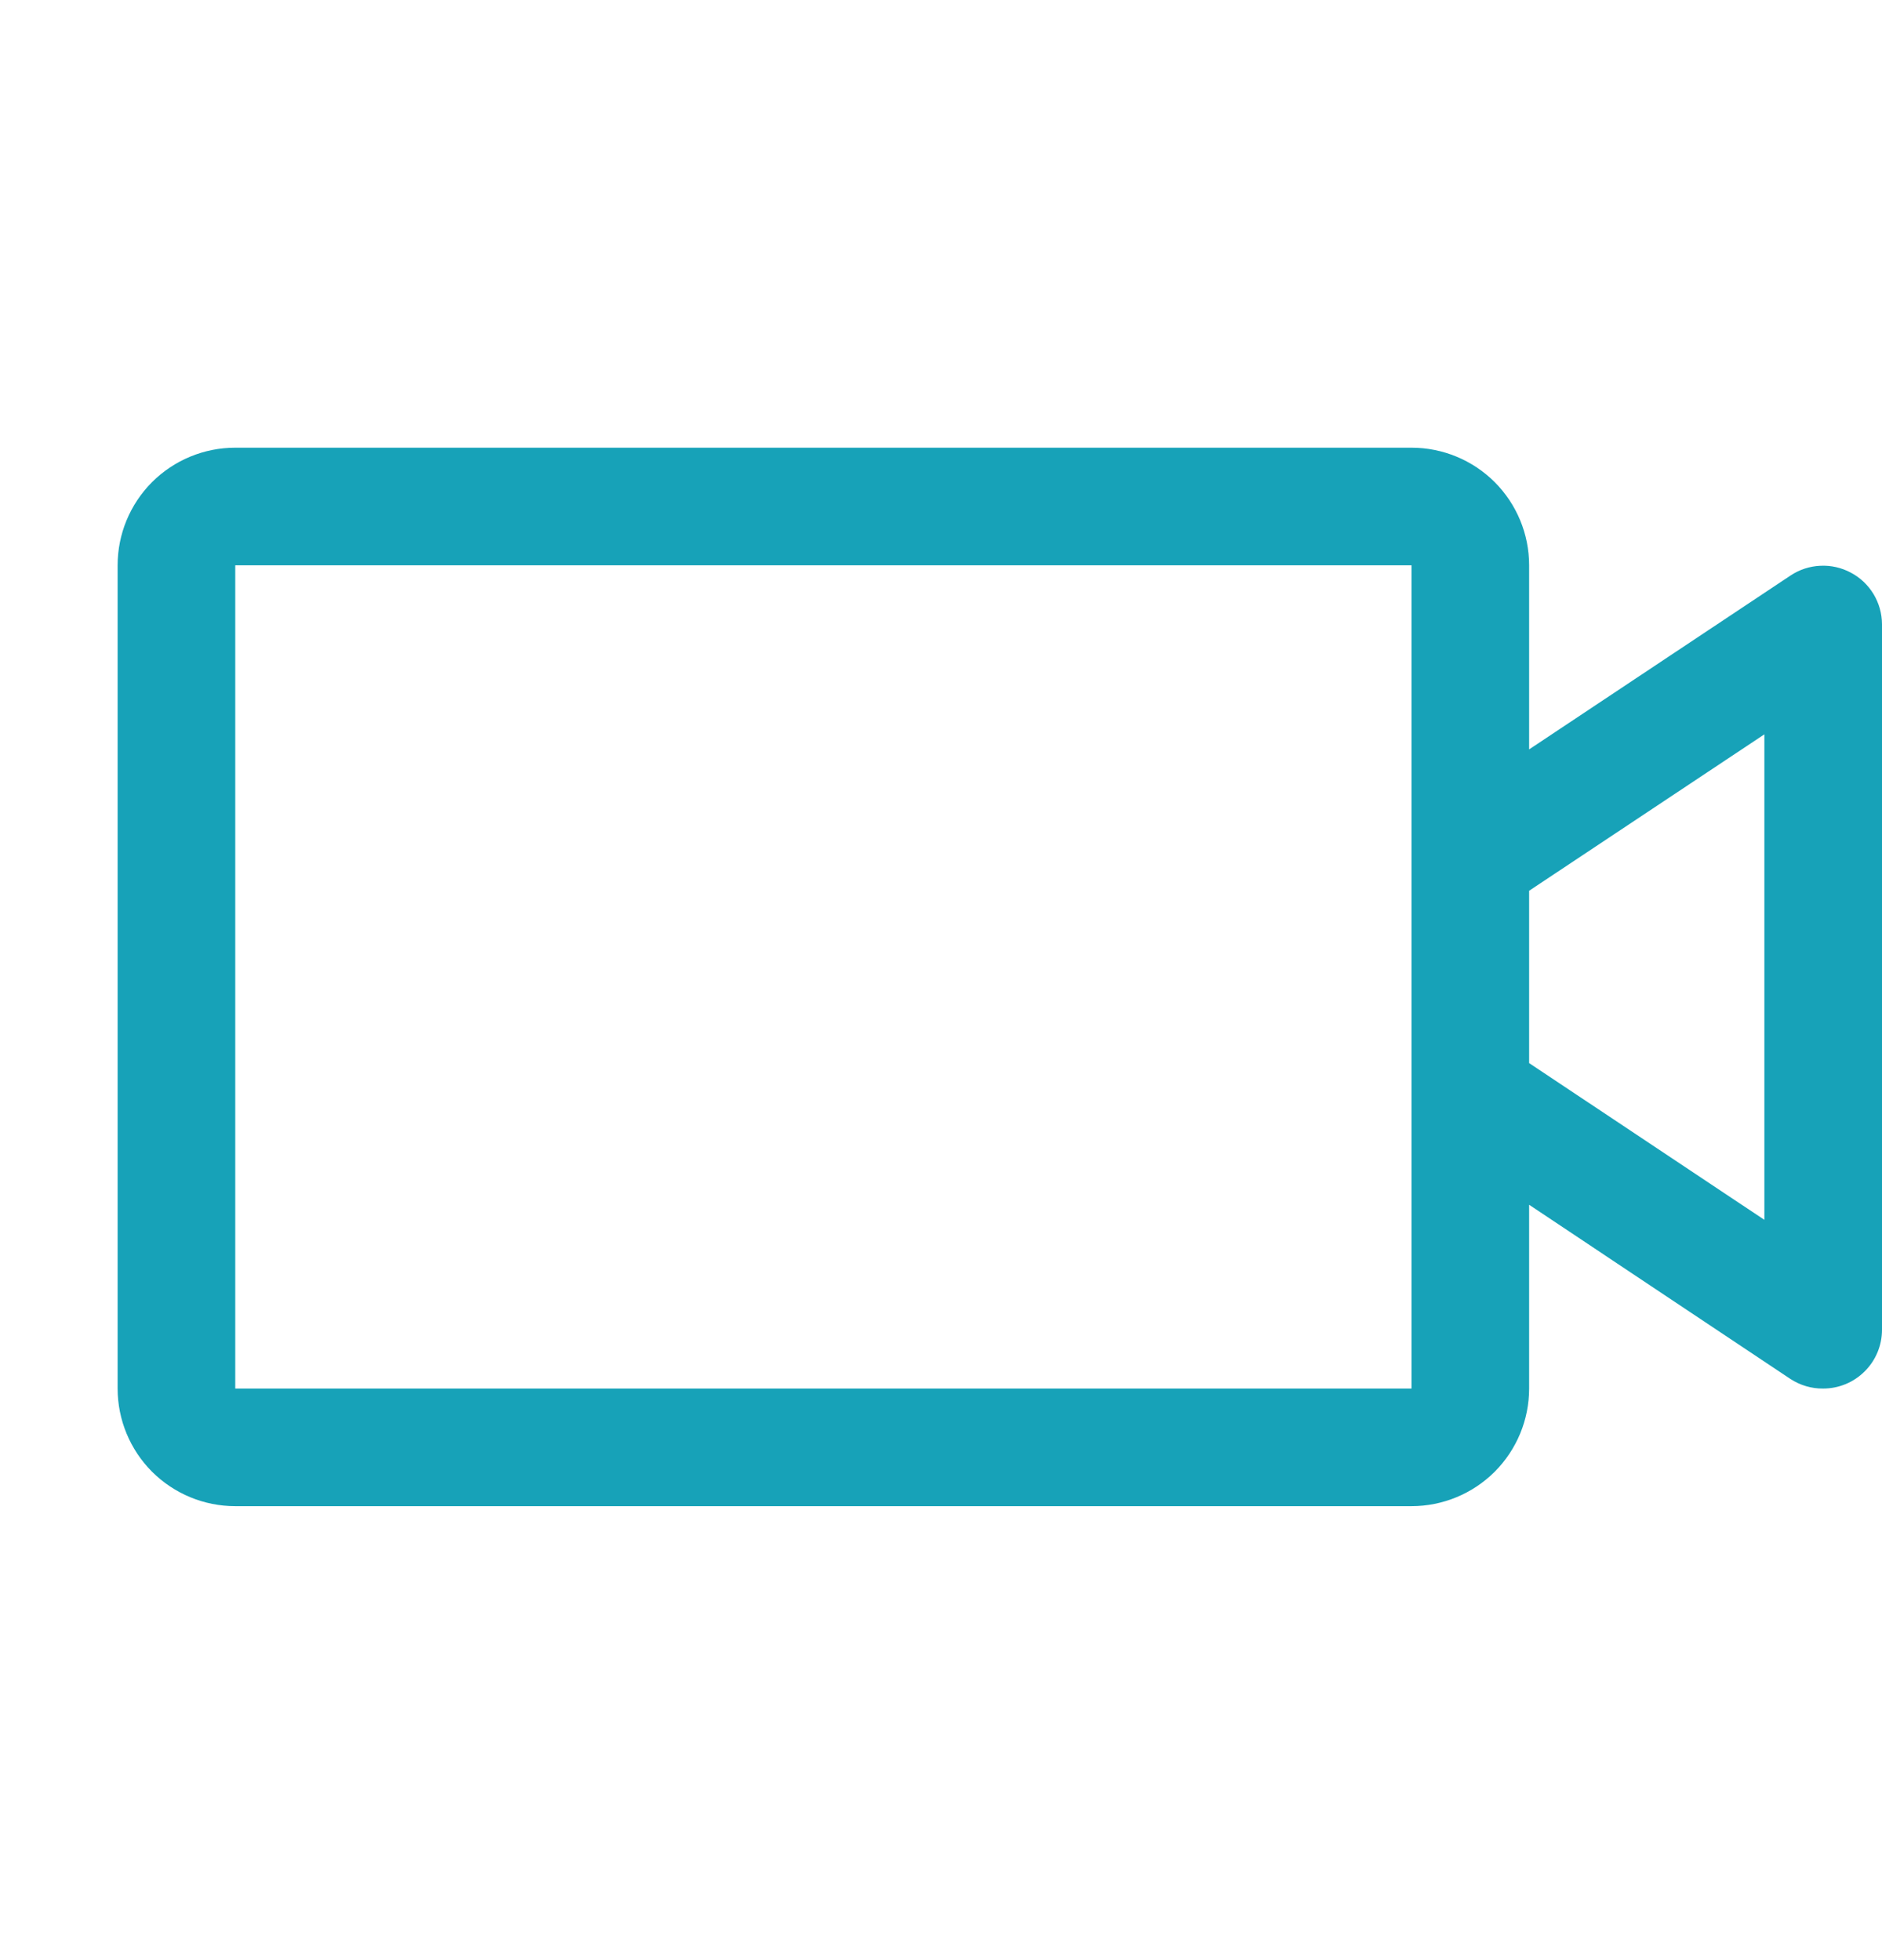 <svg width="24" height="25" viewBox="0 0 24 25" fill="none" xmlns="http://www.w3.org/2000/svg">
<path d="M23.603 7.304C23.484 7.24 23.349 7.209 23.213 7.216C23.078 7.222 22.947 7.265 22.834 7.34L19.5 9.558V7.21C19.5 6.812 19.342 6.431 19.061 6.149C18.779 5.868 18.398 5.71 18 5.71H3C2.602 5.71 2.221 5.868 1.939 6.149C1.658 6.431 1.5 6.812 1.5 7.21V17.71C1.5 18.108 1.658 18.489 1.939 18.771C2.221 19.052 2.602 19.21 3 19.21H18C18.398 19.21 18.779 19.052 19.061 18.771C19.342 18.489 19.5 18.108 19.5 17.71V15.366L22.834 17.589C22.958 17.669 23.102 17.712 23.25 17.71C23.449 17.71 23.64 17.631 23.78 17.49C23.921 17.35 24 17.159 24 16.96V7.96C23.999 7.825 23.962 7.693 23.892 7.577C23.822 7.462 23.723 7.367 23.603 7.304ZM18 17.71H3V7.21H18V17.71ZM22.5 15.558L19.5 13.559V11.361L22.5 9.366V15.558Z" fill="#17A2B8"/>
</svg>
